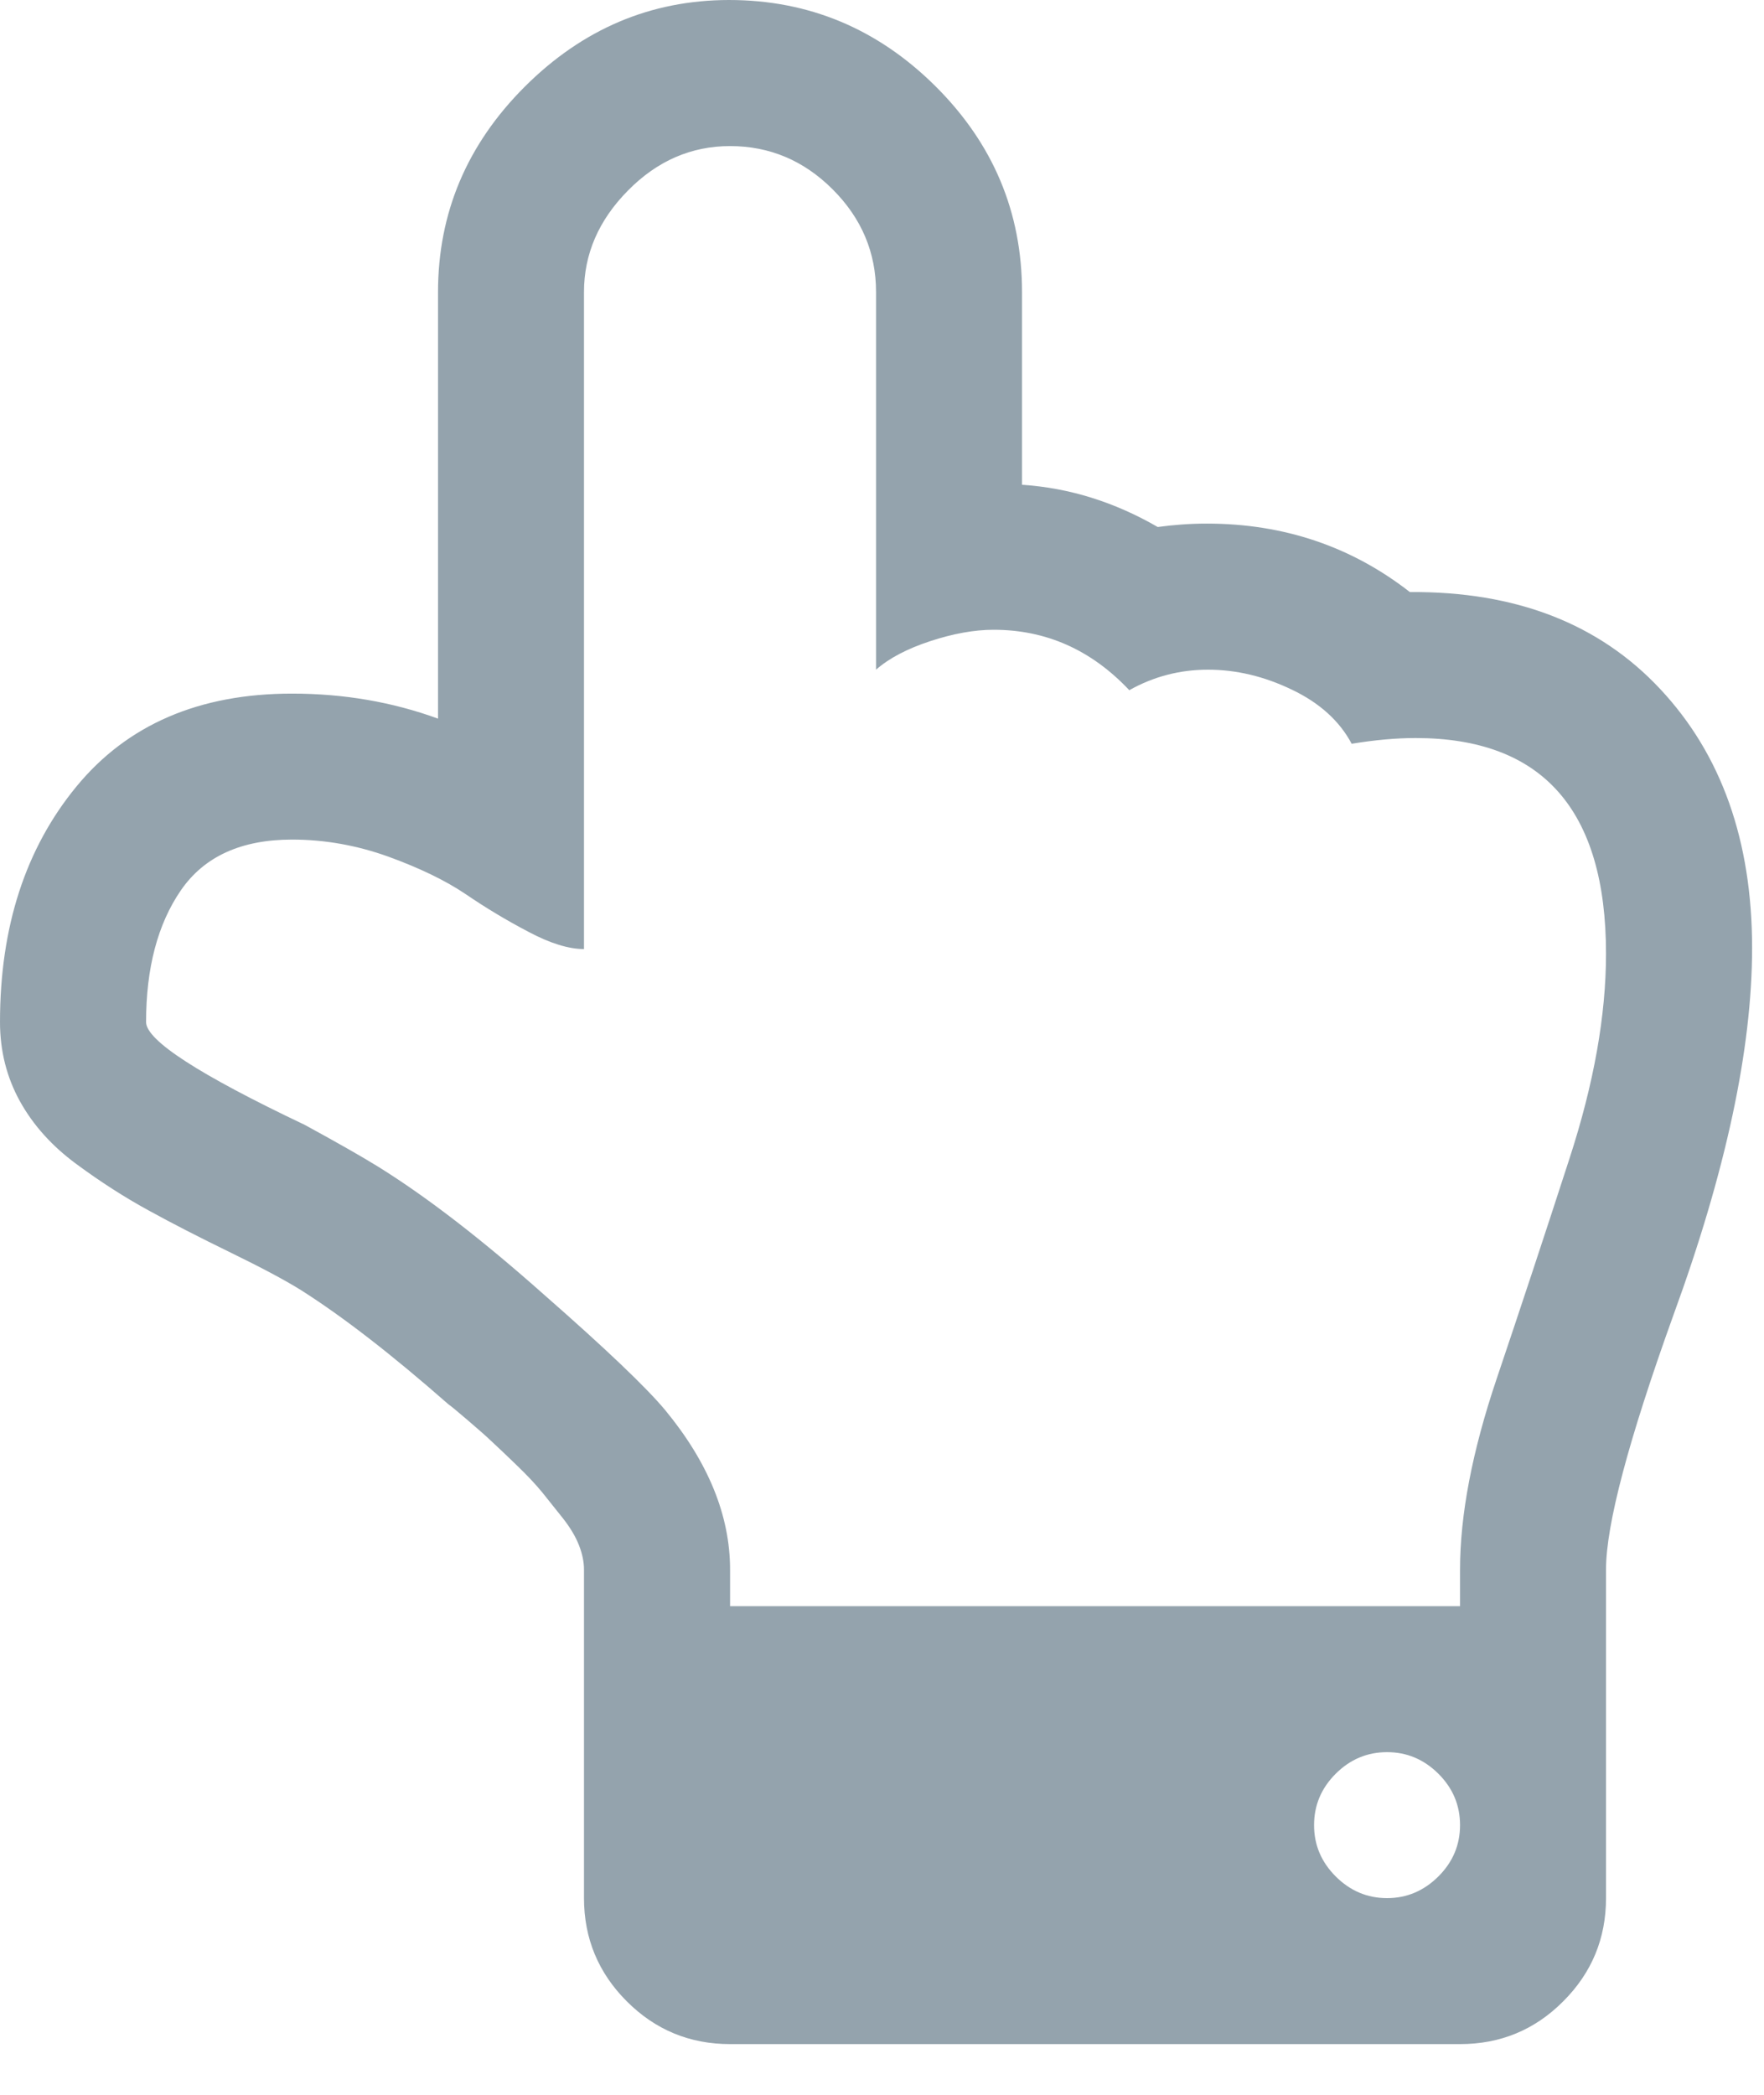 <svg xmlns="http://www.w3.org/2000/svg" width="16" height="19" viewBox="0 0 16 19">
  <path fill="#2A495D" fill-rule="evenodd" d="M502.429,878.083 C501.905,877.559 501.284,877.297 500.567,877.297 L496.698,877.297 C496.849,876.883 496.925,876.442 496.925,875.973 C496.925,875.131 496.644,874.479 496.082,874.017 C495.52,873.555 494.808,873.324 493.946,873.324 C493.684,873.324 493.444,873.385 493.227,873.505 C493.009,873.626 492.82,873.797 492.658,874.017 C492.495,874.238 492.356,874.455 492.239,874.669 C492.121,874.883 491.994,875.131 491.856,875.414 C491.718,875.697 491.604,875.911 491.514,876.055 C491.273,876.435 490.928,876.88 490.48,877.39 C490.466,877.411 490.418,877.469 490.335,877.566 C490.252,877.663 490.187,877.737 490.138,877.788 C490.09,877.84 490.02,877.914 489.926,878.011 C489.833,878.108 489.75,878.185 489.678,878.244 C489.606,878.302 489.528,878.364 489.445,878.43 C489.362,878.495 489.281,878.544 489.202,878.575 C489.123,878.606 489.049,878.621 488.98,878.621 L486,878.621 C485.635,878.621 485.322,878.751 485.064,879.009 C484.805,879.268 484.676,879.58 484.676,879.946 L484.676,886.567 C484.676,886.933 484.805,887.245 485.064,887.503 C485.323,887.762 485.635,887.891 486,887.891 L488.98,887.891 C489.387,887.891 490.156,888.095 491.287,888.502 C492.59,888.978 493.701,889.216 494.618,889.216 C495.59,889.216 496.373,888.938 496.966,888.383 C497.56,887.828 497.853,887.071 497.846,886.112 C498.26,885.581 498.467,884.967 498.467,884.27 C498.467,884.119 498.456,883.97 498.436,883.825 C498.663,883.432 498.791,883.022 498.819,882.594 L500.567,882.594 C501.291,882.594 501.914,882.332 502.435,881.808 C502.955,881.284 503.216,880.66 503.216,879.936 C503.215,879.225 502.953,878.608 502.429,878.083 L502.429,878.083 Z M487.128,886.371 C486.997,886.502 486.842,886.567 486.662,886.567 C486.483,886.567 486.328,886.502 486.197,886.371 C486.066,886.239 486,886.084 486,885.905 C486,885.726 486.066,885.57 486.197,885.439 C486.328,885.308 486.483,885.243 486.662,885.243 C486.842,885.243 486.997,885.308 487.128,885.439 C487.259,885.57 487.324,885.726 487.324,885.905 C487.324,886.084 487.259,886.239 487.128,886.371 L487.128,886.371 Z M501.498,880.877 C501.236,881.139 500.925,881.27 500.567,881.27 L497.142,881.27 C497.246,881.388 497.332,881.552 497.401,881.762 C497.47,881.972 497.504,882.164 497.504,882.336 C497.504,882.812 497.322,883.222 496.956,883.567 C497.08,883.788 497.142,884.026 497.142,884.281 C497.142,884.536 497.082,884.79 496.961,885.041 C496.841,885.293 496.677,885.474 496.47,885.584 C496.504,885.791 496.522,885.984 496.522,886.164 C496.522,887.315 495.87,887.891 494.566,887.891 C494.007,887.891 493.388,887.781 492.709,887.56 C492.03,887.34 491.362,887.119 490.707,886.898 C490.052,886.677 489.476,886.567 488.979,886.567 L488.648,886.567 L488.648,879.946 L488.979,879.946 C489.469,879.946 489.952,879.749 490.428,879.356 C490.635,879.183 490.983,878.818 491.473,878.259 C491.969,877.701 492.356,877.201 492.631,876.759 C492.721,876.614 492.849,876.39 493.014,876.087 C493.47,875.128 493.78,874.649 493.946,874.649 C494.435,874.649 494.834,874.754 495.14,874.964 C495.447,875.175 495.601,875.511 495.601,875.973 C495.601,876.269 495.549,876.561 495.446,876.847 C495.342,877.133 495.228,877.368 495.104,877.551 C494.98,877.733 494.866,877.923 494.763,878.12 C494.659,878.316 494.608,878.483 494.608,878.621 L500.567,878.621 C500.912,878.621 501.219,878.754 501.488,879.02 C501.757,879.285 501.891,879.594 501.891,879.946 C501.891,880.305 501.76,880.615 501.498,880.877 L501.498,880.877 Z" opacity=".5" transform="rotate(-90 -185.054 688.27)"/>
</svg>
